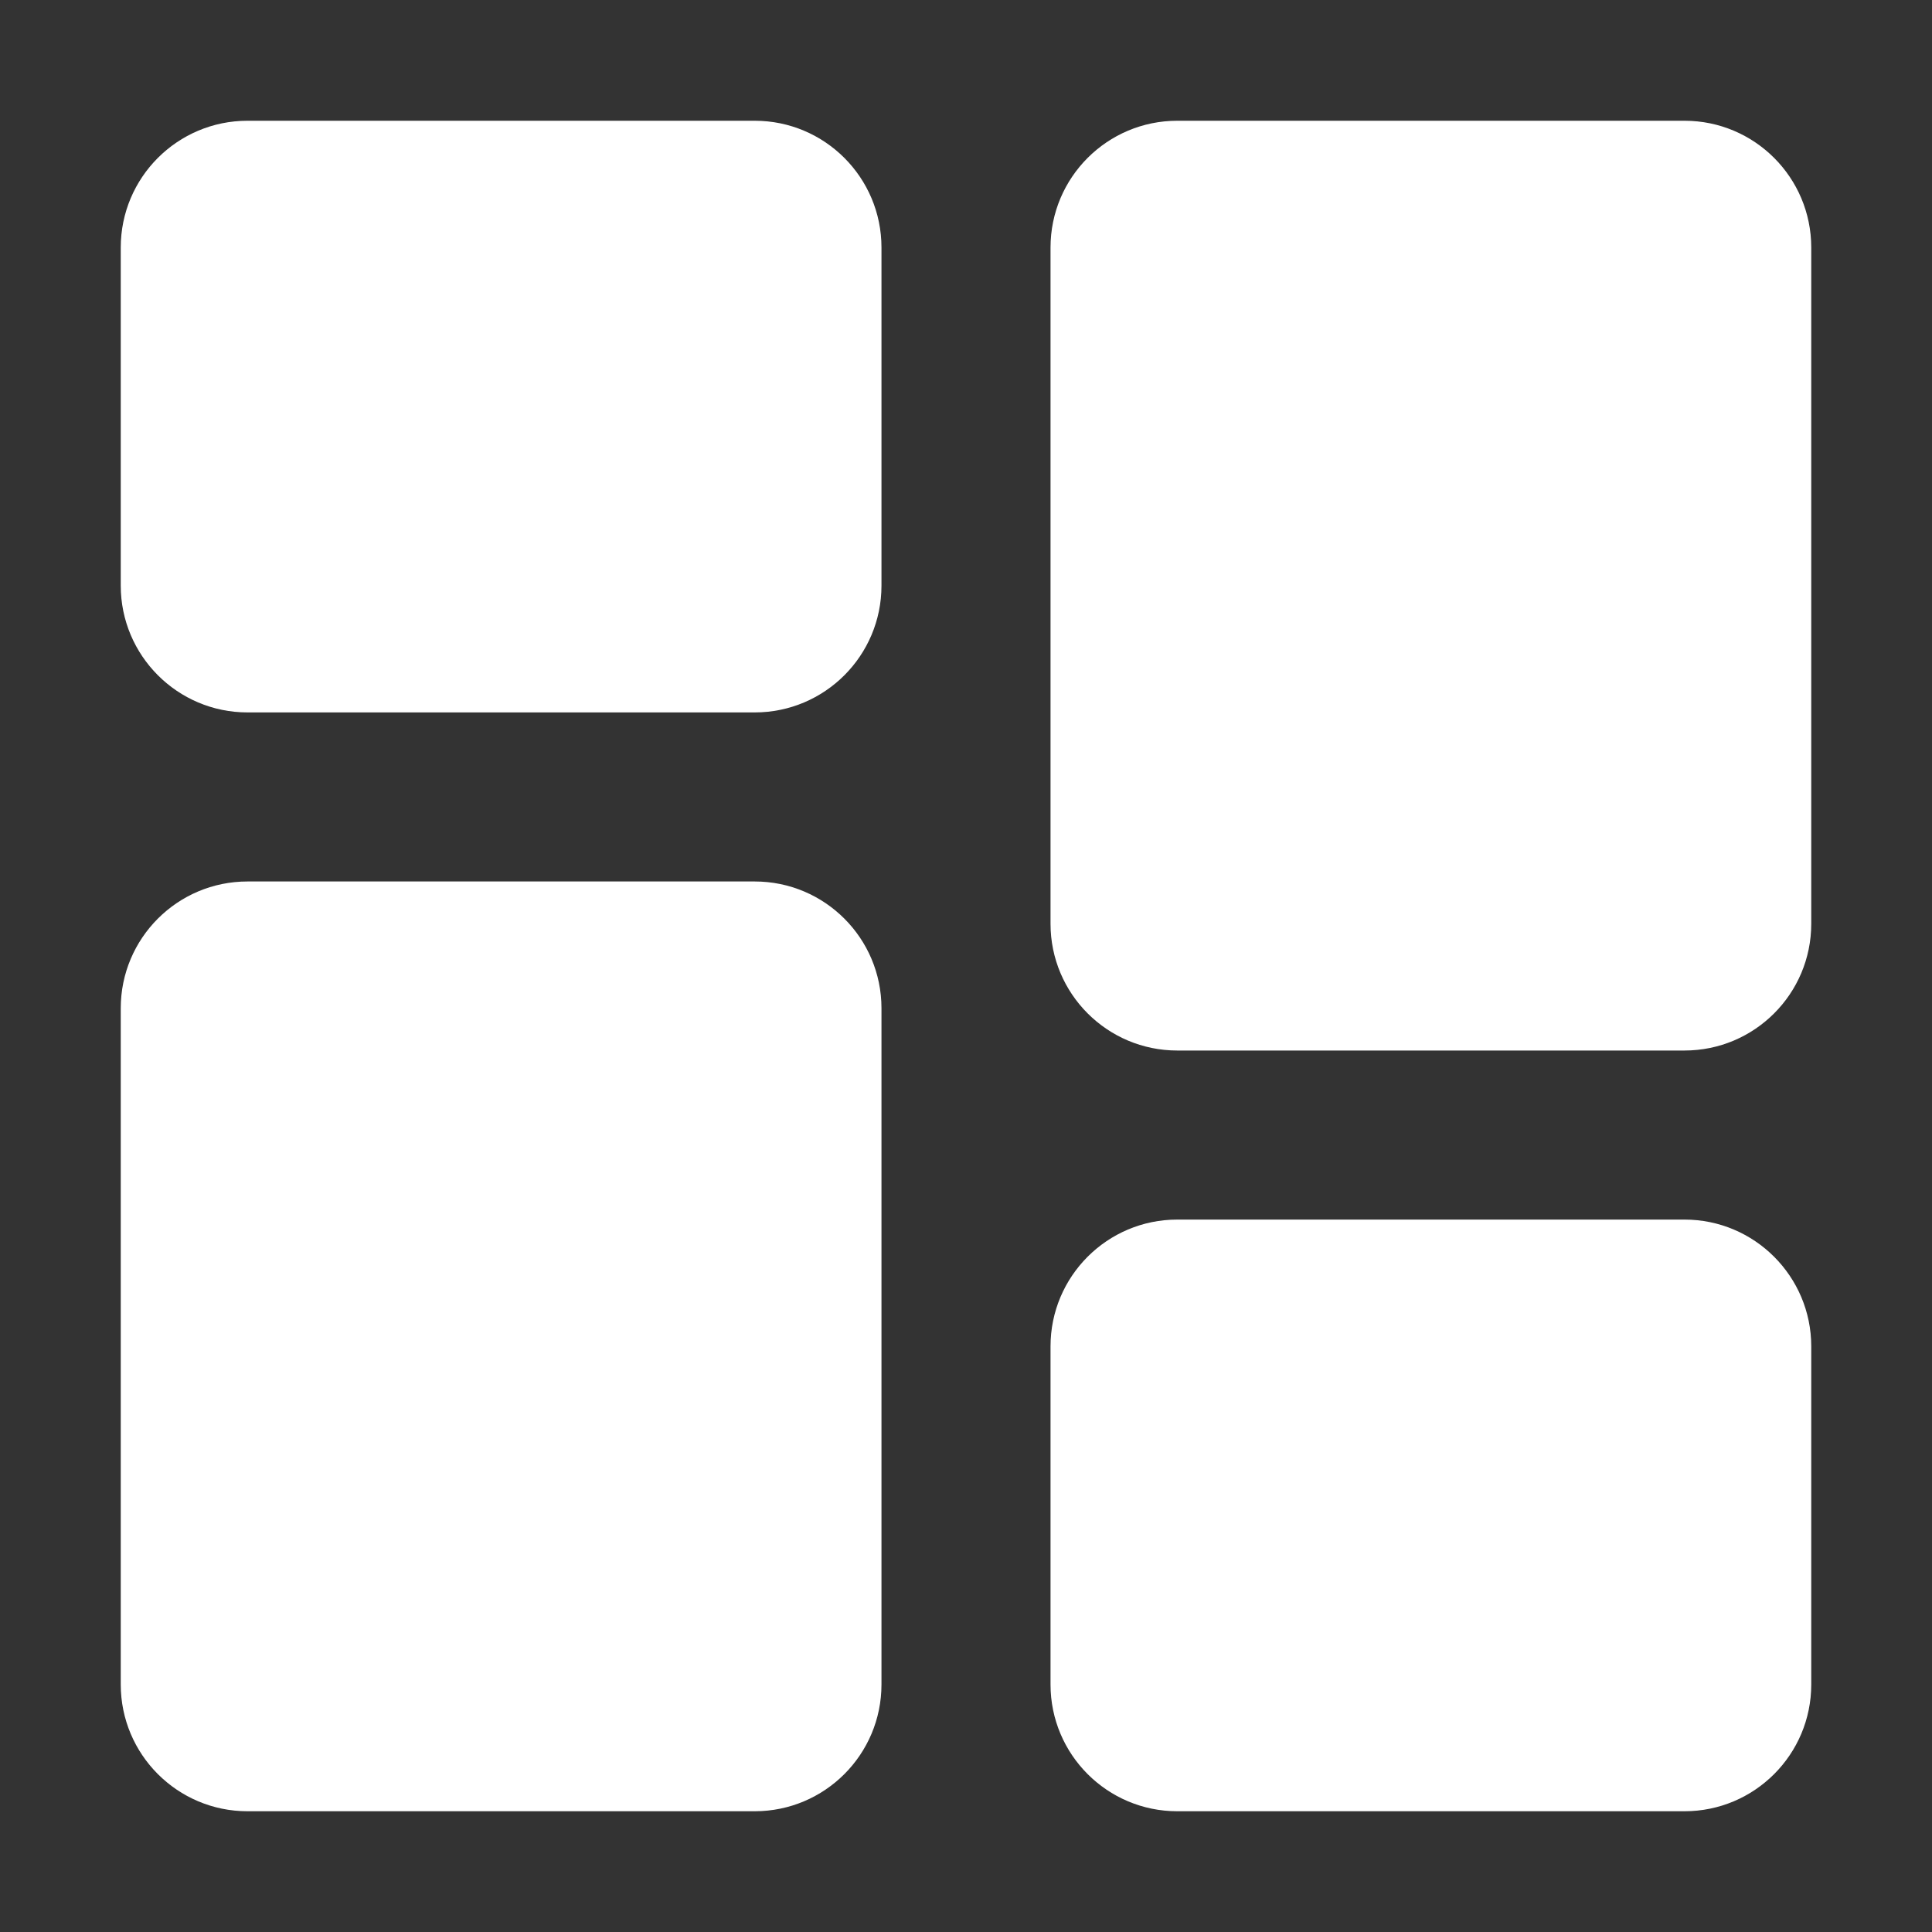 <svg width="16" height="16" viewBox="0 0 16 16" fill="none" xmlns="http://www.w3.org/2000/svg">
<rect x="0" y="0" width="16" height="16" fill="#333333" stroke="none"/>
<path d="M6.25 7.3C6.83 7.3 7.3 7.77 7.3 8.35V13.95C7.3 14.53 6.83 15 6.25 15H2.05C1.47 15 1 14.53 1 13.95V8.35C1 7.77 1.47 7.3 2.05 7.3H6.25Z" fill="white"/>
<path d="M13.95 10.1C14.53 10.1 15 10.571 15 11.15V13.95C15 14.53 14.53 15 13.95 15H9.75C9.17 15 8.7 14.53 8.7 13.95V11.15C8.7 10.57 9.17 10.1 9.75 10.1H13.95Z" fill="white"/>
<path d="M13.95 1C14.53 1 15 1.47 15 2.05V7.65C15 8.23 14.53 8.7 13.95 8.7H9.75C9.17 8.7 8.7 8.23 8.7 7.65V2.05C8.7 1.47 9.17 1 9.75 1H13.95Z" fill="white"/>
<path d="M6.25 1C6.83 1 7.3 1.47 7.3 2.05V4.85C7.3 5.43 6.83 5.9 6.25 5.9H2.05C1.47 5.9 1 5.429 1 4.85V2.05C1 1.47 1.47 1 2.05 1H6.25Z" fill="white"/>
</svg>
